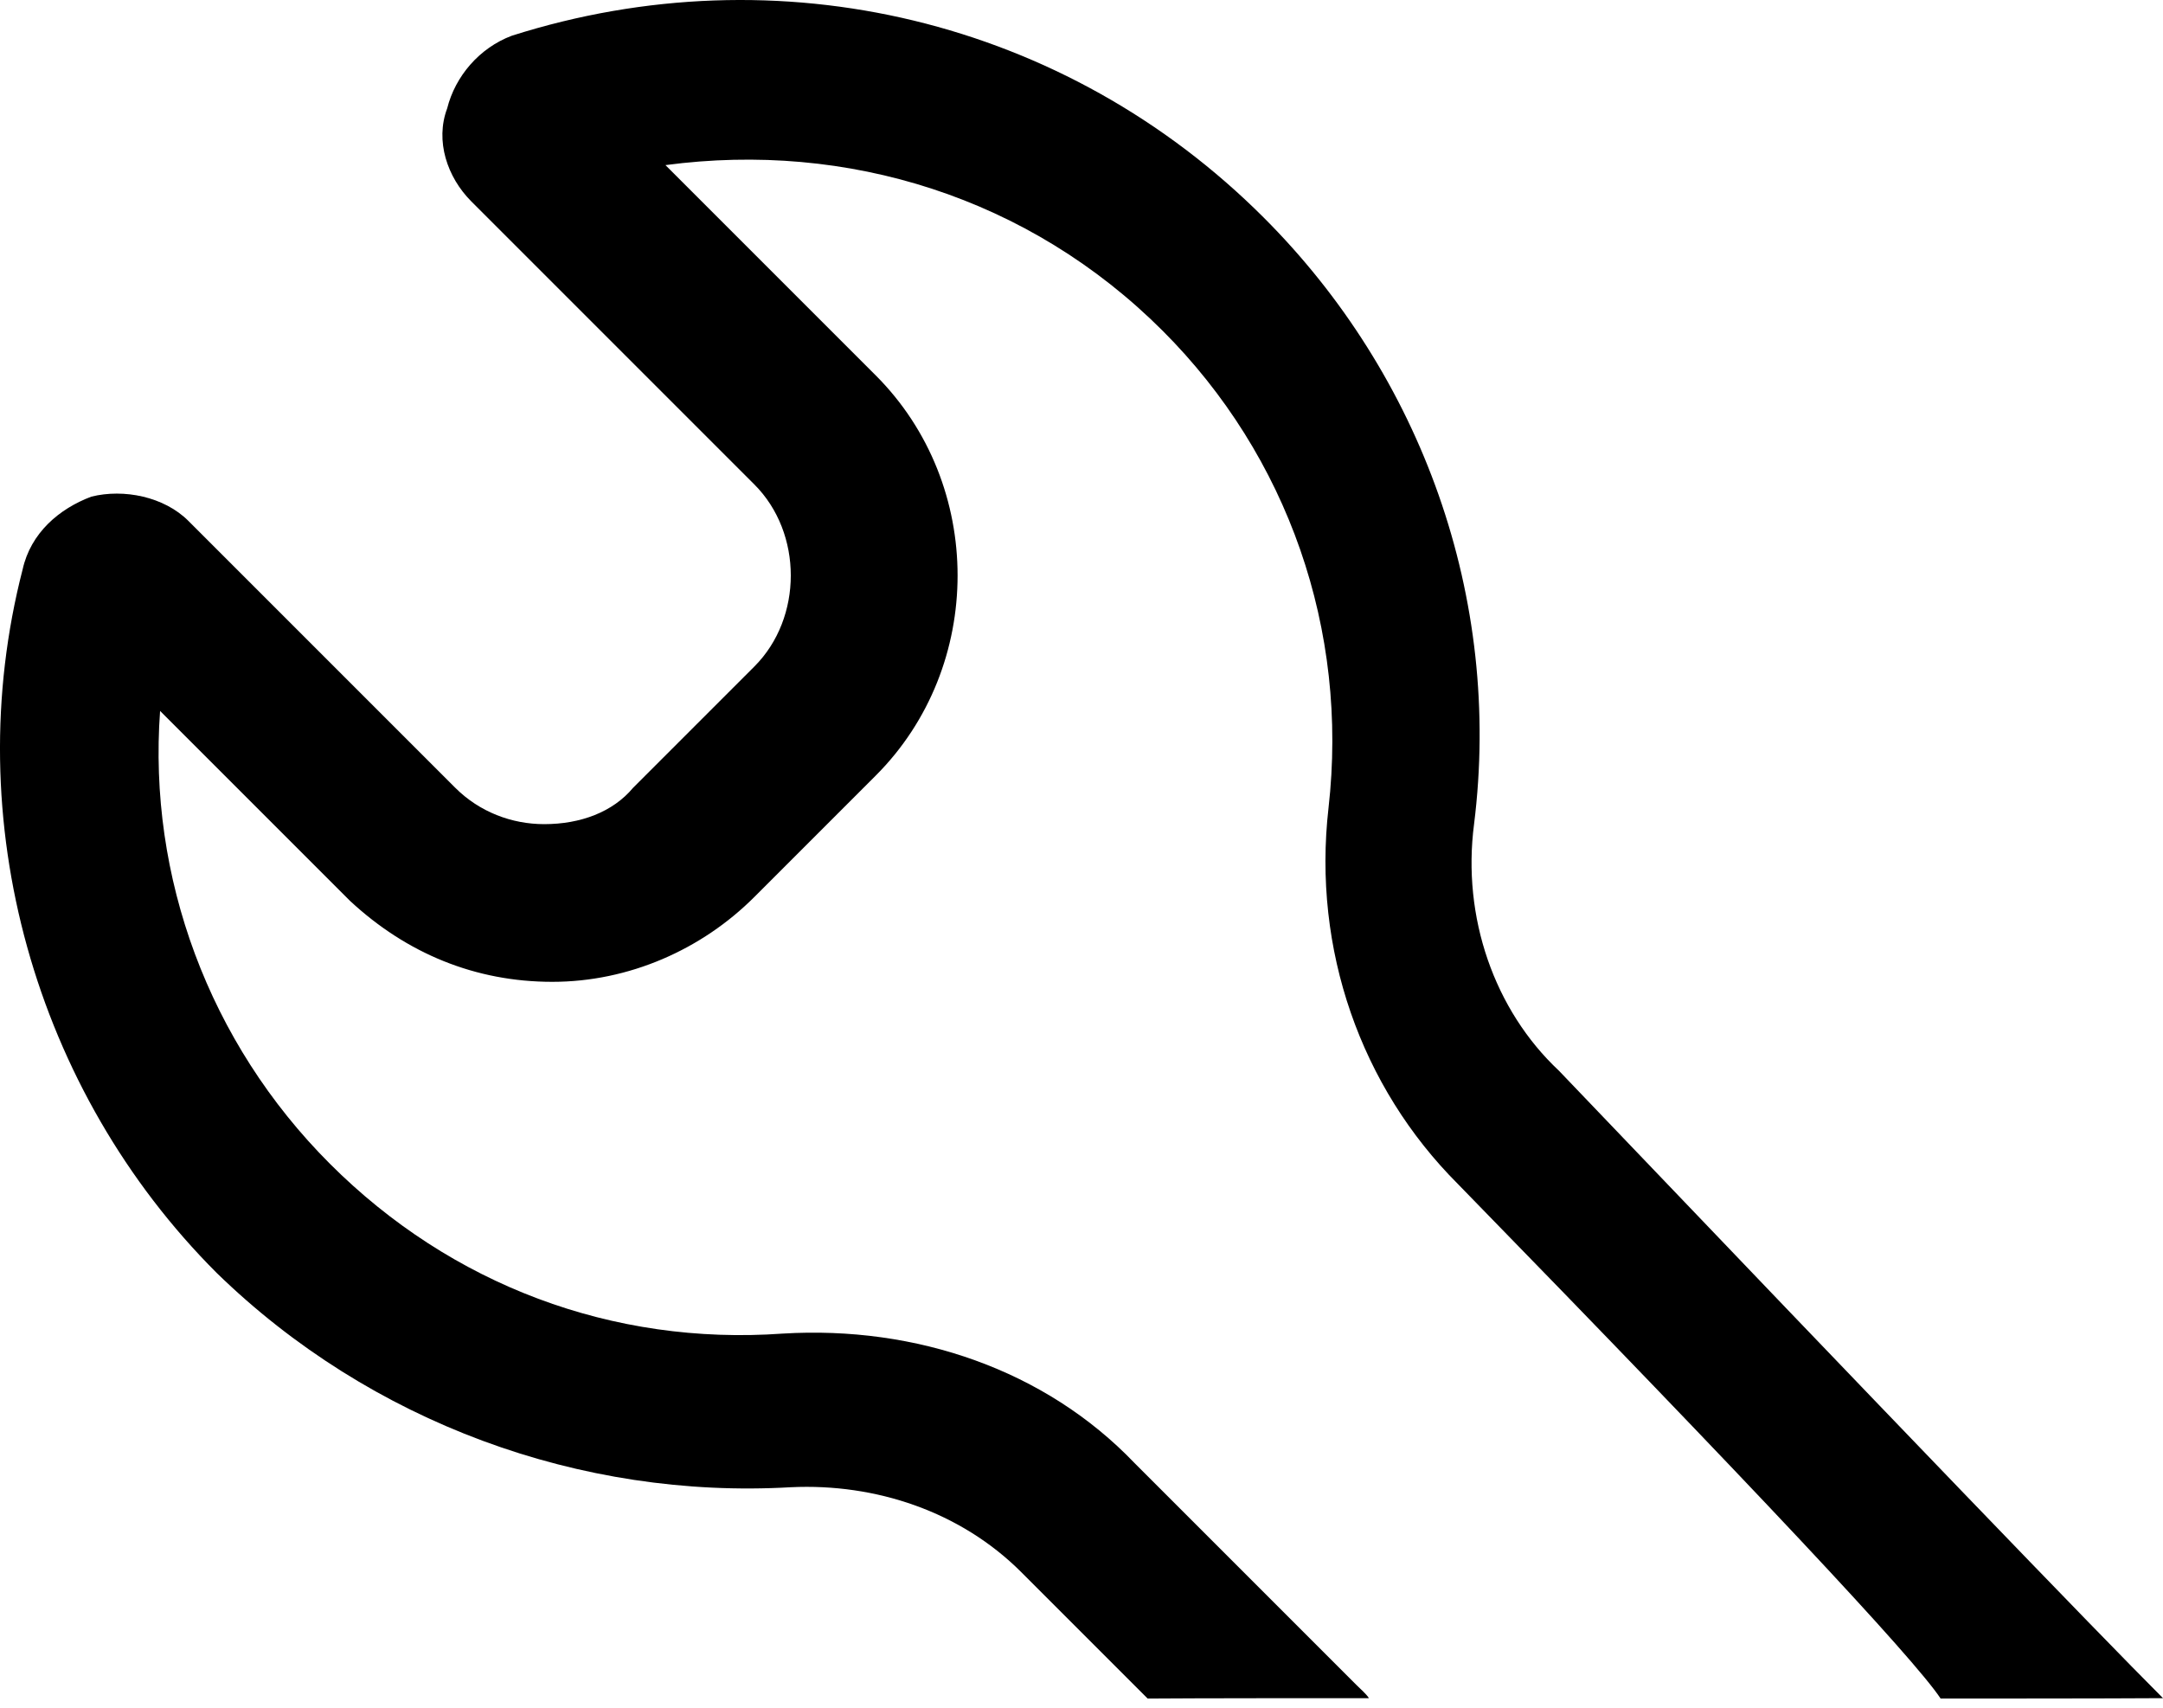 <?xml version="1.0" encoding="UTF-8"?>
<svg width="76px" height="60px" viewBox="0 0 76 60" version="1.1" xmlns="http://www.w3.org/2000/svg" xmlns:xlink="http://www.w3.org/1999/xlink">
    <!-- Generator: Sketch 48.1 (47250) - http://www.bohemiancoding.com/sketch -->
    <title>wrench</title>
    <desc>Created with Sketch.</desc>
    <defs></defs>
    <g id="wrench---f0ad" stroke="none" stroke-width="1" fill="none" fill-rule="evenodd" transform="translate(0, -8)">
        <path d="M46.679,36.388 C47.39,30.137 45.259,24.029 40.855,19.625 C36.167,14.937 29.775,12.949 23.382,13.801 L30.769,21.188 C34.605,25.023 34.605,31.416 30.769,35.251 L26.507,39.513 C24.661,41.36 22.104,42.496 19.405,42.496 C16.706,42.496 14.291,41.502 12.302,39.655 L5.625,32.978 C5.199,38.803 7.33,44.627 11.592,48.889 C15.853,53.15 21.535,55.281 27.502,54.855 C32.19,54.571 36.735,56.134 39.861,59.401 C41.642,61.182 42.977,62.517 43.868,63.408 C44.714,64.254 45.982,65.522 47.674,67.214 C47.817,67.357 47.994,67.505 48.101,67.664 C46.879,67.664 41.907,67.664 40.325,67.678 C38.559,65.912 37.136,64.489 36.056,63.409 C36.018,63.371 35.96,63.313 35.883,63.236 C33.752,61.106 30.769,60.111 27.786,60.253 C20.399,60.679 13.012,57.98 7.614,52.724 C1.221,46.332 -1.478,36.814 0.795,28.006 C1.079,26.728 2.074,25.876 3.21,25.449 C4.347,25.165 5.767,25.449 6.62,26.302 L15.995,35.677 C16.848,36.53 17.984,36.956 19.12,36.956 C20.399,36.956 21.535,36.53 22.246,35.677 L26.507,31.416 C28.212,29.711 28.212,26.728 26.507,25.023 L16.563,15.079 C15.711,14.227 15.285,12.949 15.711,11.812 C15.995,10.676 16.848,9.681 17.984,9.255 C27.36,6.272 37.446,8.687 44.406,15.648 C49.947,21.188 52.788,29.001 51.793,36.956 C51.367,40.223 52.504,43.491 54.777,45.621 C66.558,57.949 73.632,65.296 76,67.664 C73.869,67.678 69.796,67.677 68.187,67.678 C67.24,66.248 61.586,60.221 51.225,49.599 C47.816,46.19 46.111,41.36 46.679,36.388 Z" id="wrench" fill="#000000" fill-rule="nonzero"></path>
    </g>
</svg>